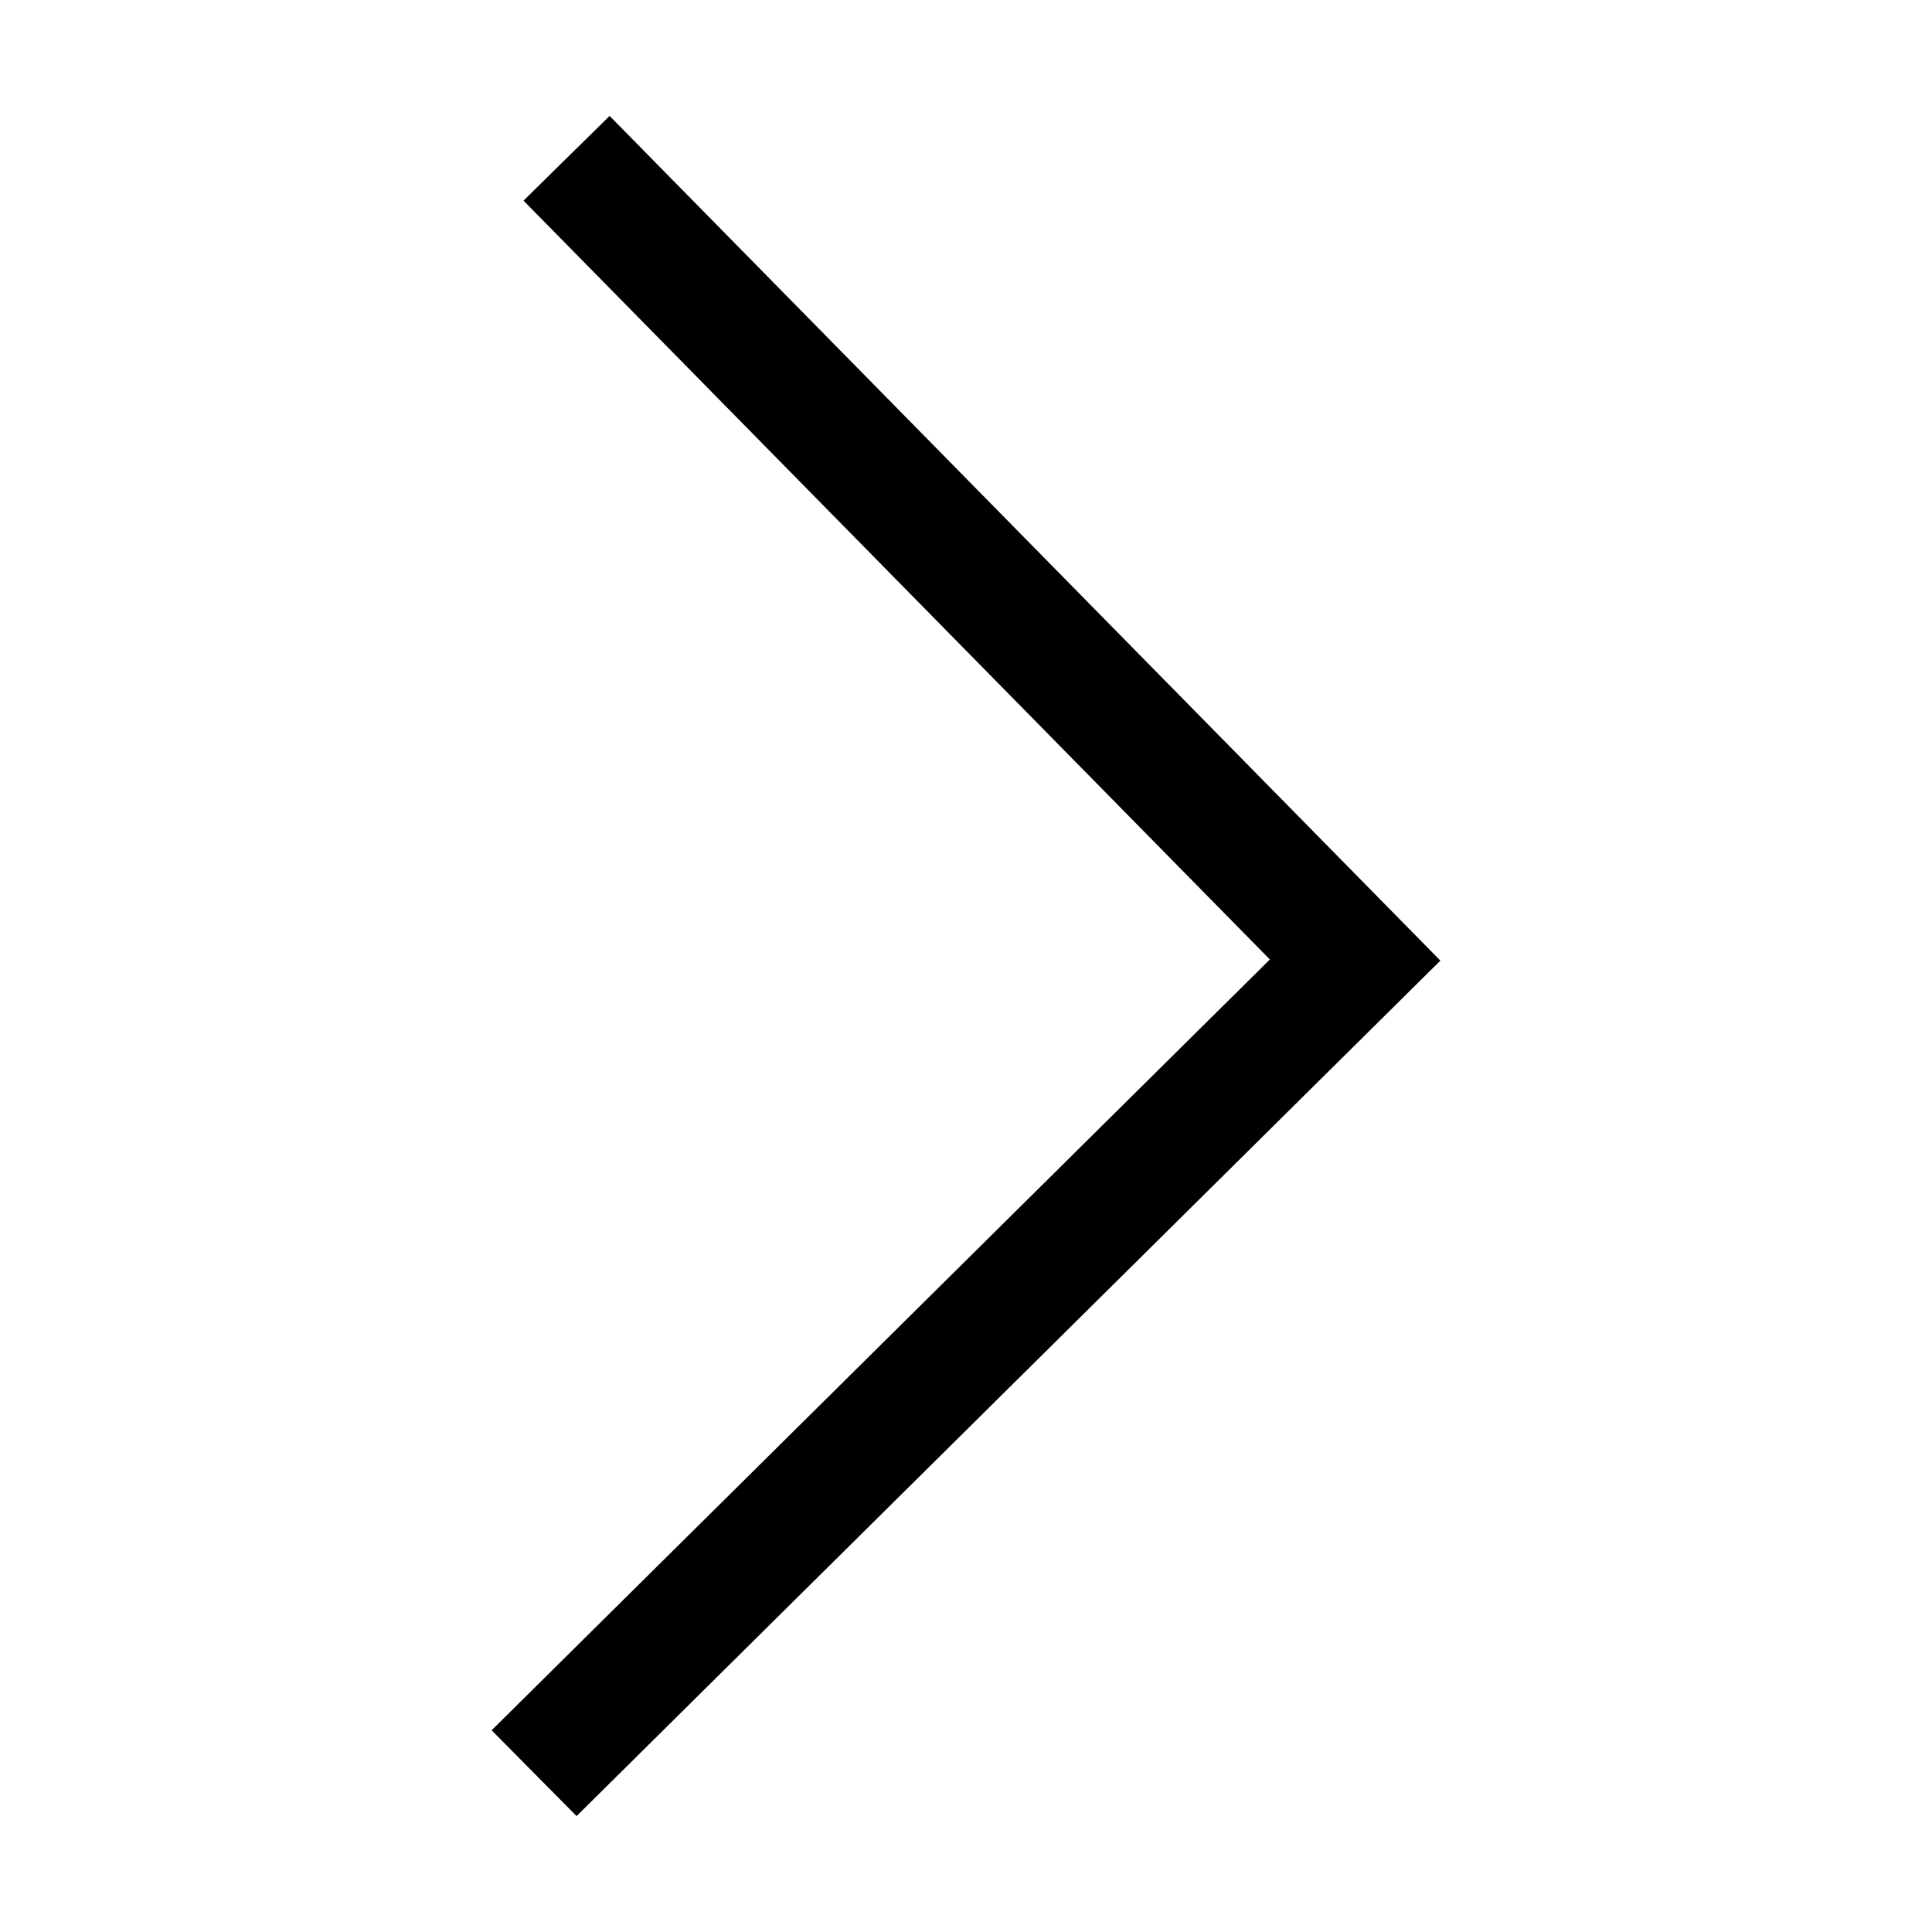 <svg xmlns="http://www.w3.org/2000/svg" xmlns:xlink="http://www.w3.org/1999/xlink" version="1.1" x="0px" y="0px" viewBox="0 0 32 32" enable-background="new 0 0 32 32" xml:space="preserve"><g><g><polygon points="9.55,30.08 8.143,28.659 21.033,15.892 8.671,3.323 10.097,1.92 23.857,15.911   "/></g></g></svg>